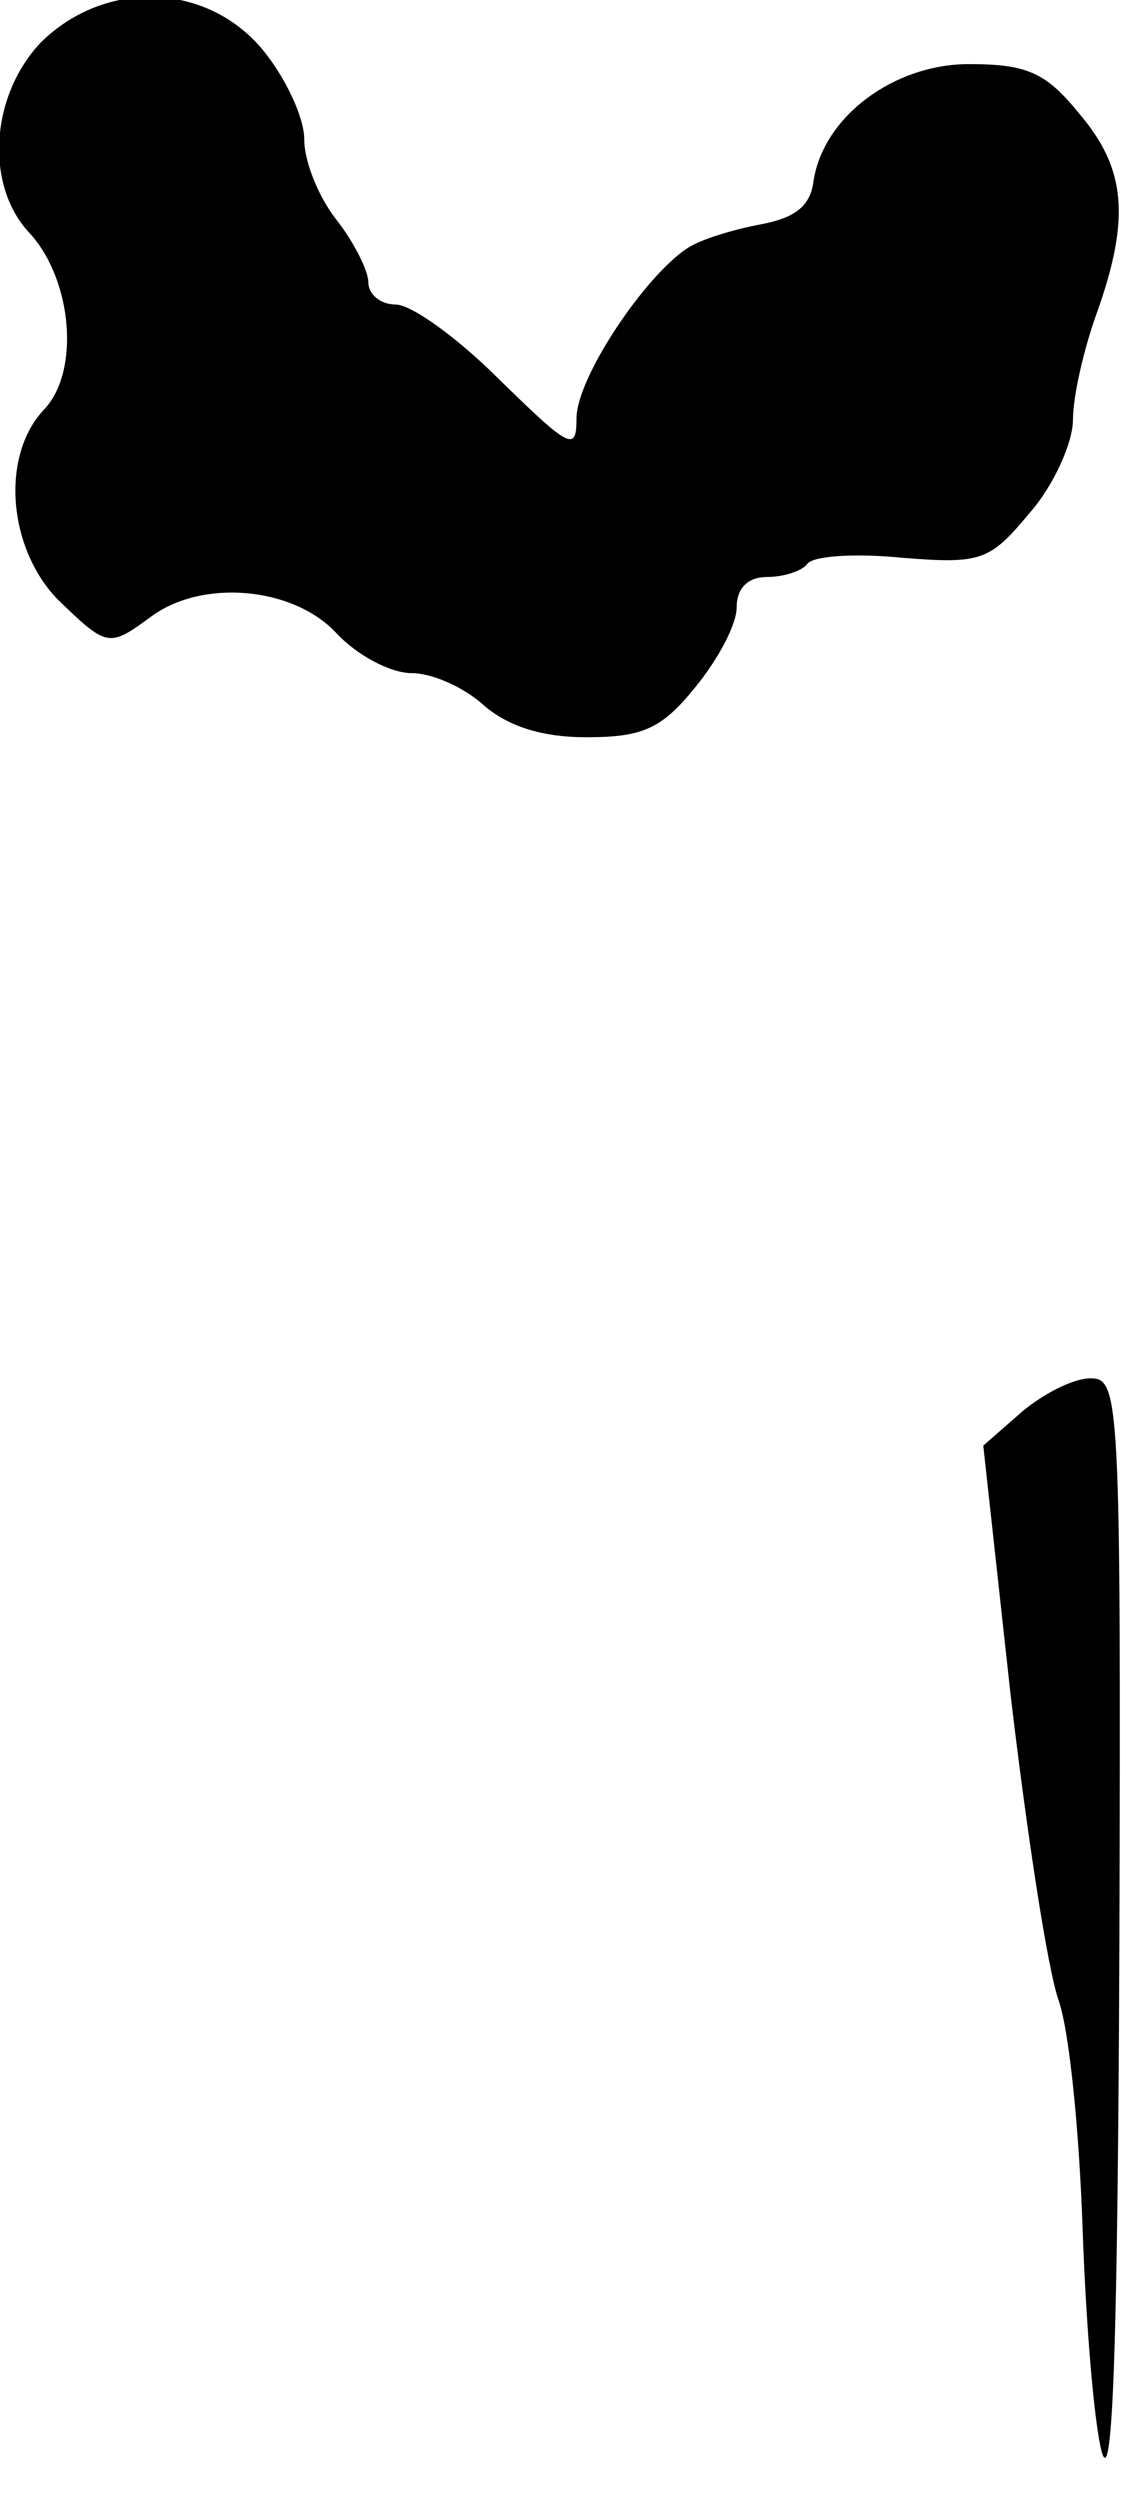 <?xml version="1.0" standalone="no"?>
<!DOCTYPE svg PUBLIC "-//W3C//DTD SVG 20010904//EN"
 "http://www.w3.org/TR/2001/REC-SVG-20010904/DTD/svg10.dtd">
<svg version="1.0" xmlns="http://www.w3.org/2000/svg"
 width="70pt" height="156pt" viewBox="0 0 70 156"
 preserveAspectRatio="xMidYMid meet">
<g transform="translate(0,156) scale(0.1,-0.1)"
fill="#000000" stroke="none">
<path fill="#000000" stroke="none" d="M26 1534 c-32 -33 -36 -90 -7 -120 26
-29 31 -85 9 -109 -28 -29 -23 -87 8 -119 31 -30 32 -30 58 -11 32 24 89 19
116 -10 13 -14 34 -25 47 -25 13 0 33 -9 45 -20 15 -13 36 -20 64 -20 35 0 47
5 68 31 14 17 26 39 26 50 0 12 7 19 19 19 11 0 22 4 25 8 3 5 29 7 59 4 50
-4 55 -2 80 28 15 17 27 44 27 58 0 15 7 45 15 67 21 59 18 90 -11 124 -21 26
-33 31 -69 31 -47 0 -91 -33 -97 -73 -2 -16 -12 -23 -33 -27 -16 -3 -37 -9
-46 -15 -27 -18 -69 -81 -69 -106 0 -21 -4 -19 -48 24 -26 26 -55 47 -65 47
-9 0 -17 6 -17 14 0 7 -9 25 -20 39 -11 14 -20 36 -20 50 0 14 -12 39 -26 56
-35 42 -98 44 -138 5z"/>
<path fill="#000000" stroke="none" d="M638 679 l-24 -21 17 -155 c10 -85 23
-171 30 -191 7 -20 13 -84 15 -142 2 -58 7 -121 12 -140 7 -24 10 73 11 318 1
340 0 352 -18 352 -11 0 -30 -10 -43 -21z"/>
</g>
</svg>
